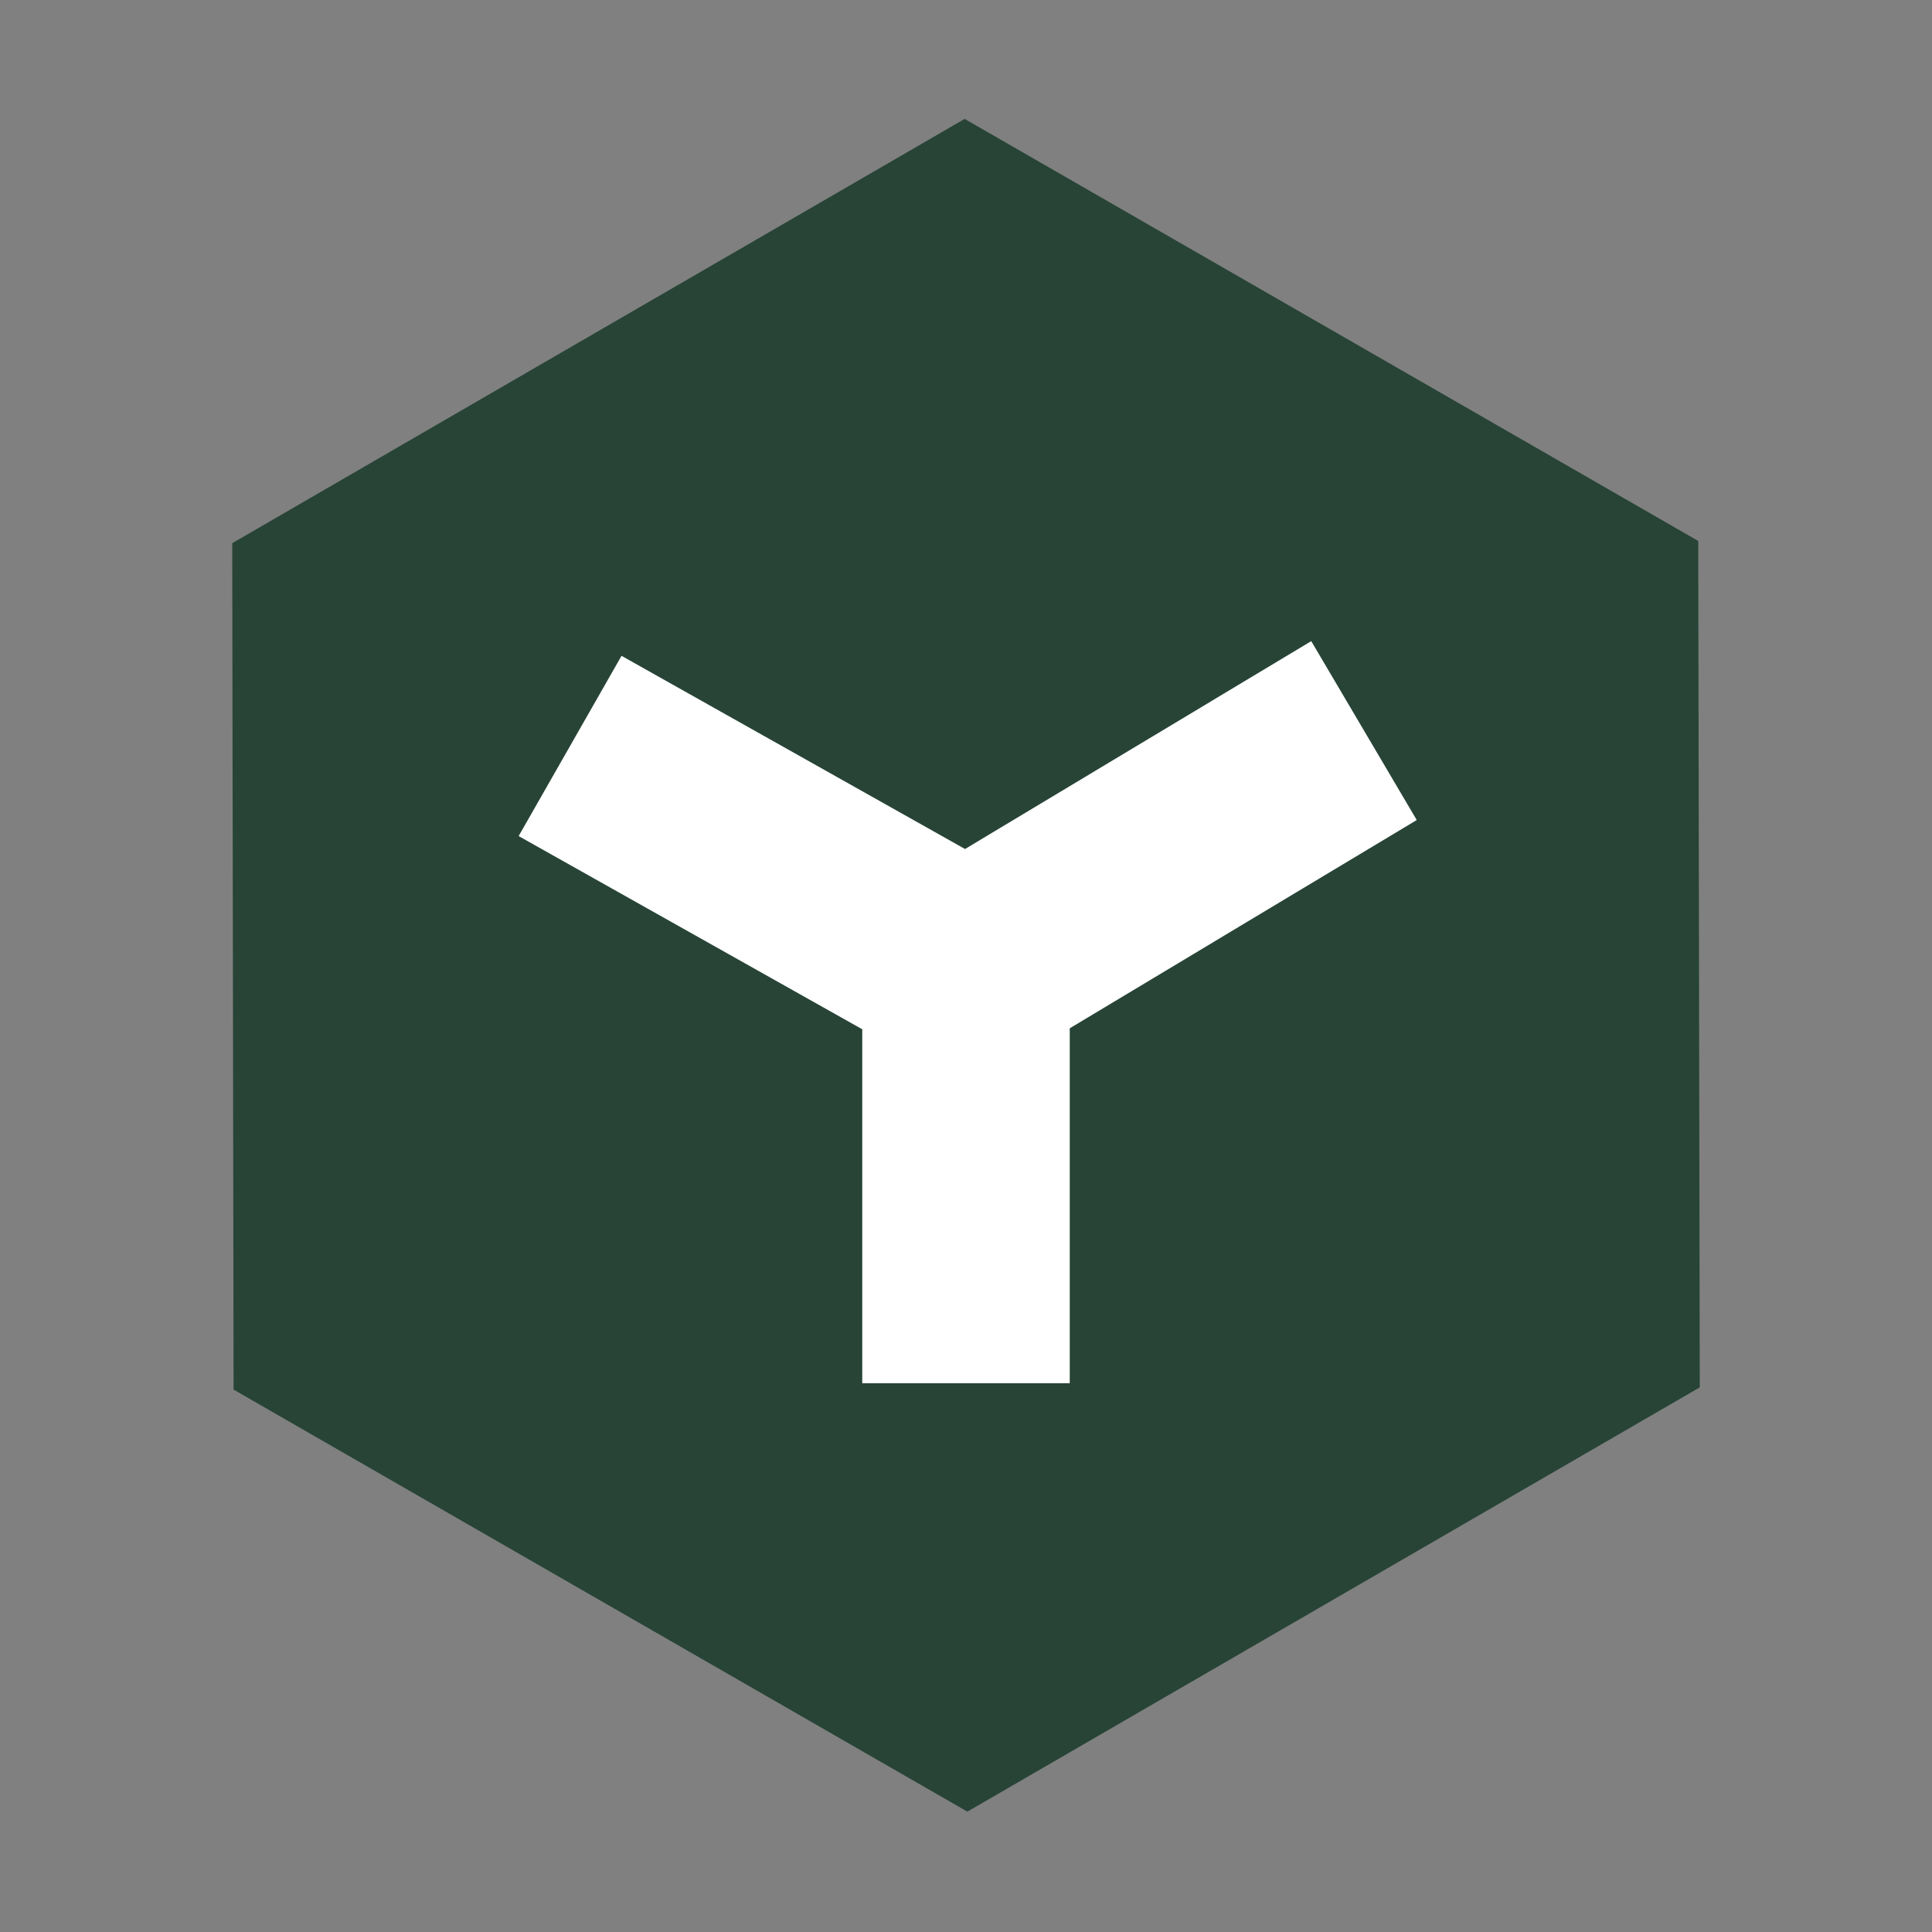 <svg width="20" height="20" viewBox="0 0 20 20" fill="none" xmlns="http://www.w3.org/2000/svg">
<rect x="0" y="0" width="20" height="20" fill="#808080" stroke="none"/>
<path d="M17.58 5.6L9.986 1.231L2.404 5.623L2.418 14.385L10.014 18.754L17.596 14.362L17.58 5.6Z" fill="#274437"/>
<path d="M11.074 14.319V10.645L14.666 8.489L13.574 6.637L9.99 8.789L6.434 6.789L5.369 8.655L8.926 10.655V14.319H11.074Z" fill="white"/>
</svg>
